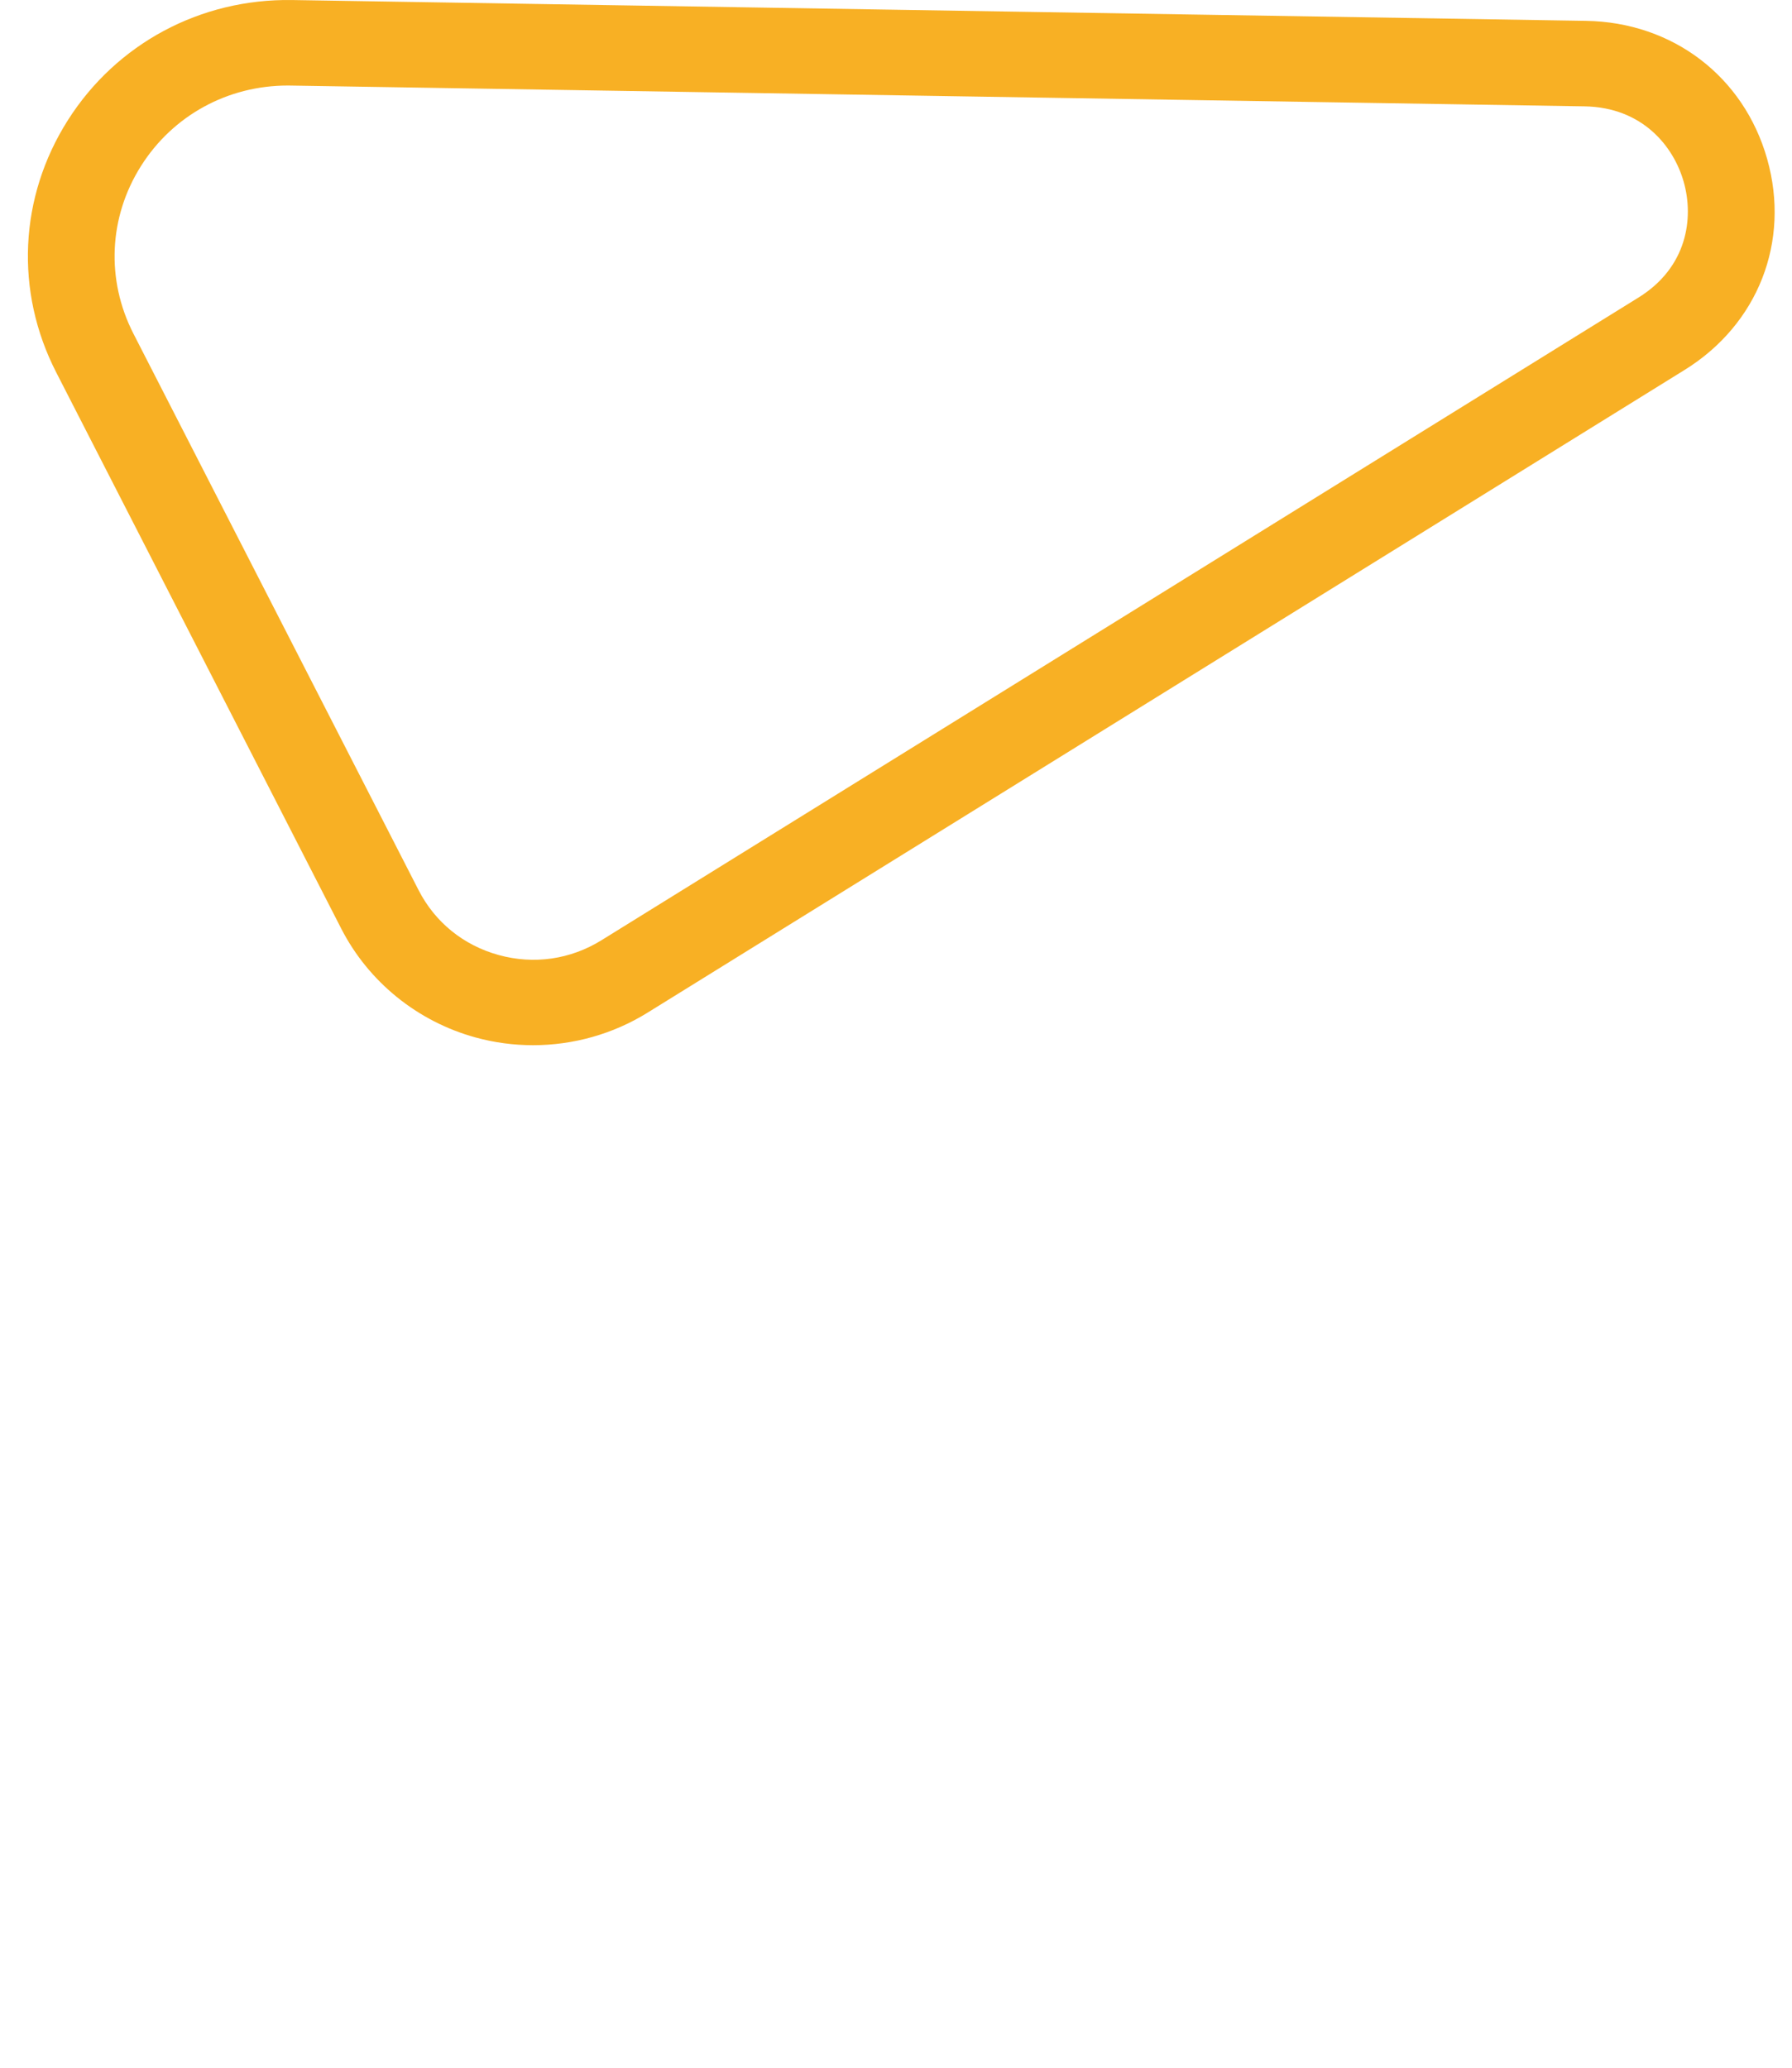 <svg width="52" height="60" viewBox="0 0 52 60" fill="none" xmlns="http://www.w3.org/2000/svg">
<g clip-path="url(#clip0_128_4)">
<path d="M8.35 2.482C6.608 2.482 5.023 3.348 4.096 4.81C3.154 6.296 3.071 8.117 3.872 9.682L12.146 25.829C12.625 26.764 13.452 27.433 14.473 27.713C15.495 27.994 16.552 27.841 17.451 27.285L47.547 8.633C48.964 7.754 49.154 6.326 48.859 5.282C48.565 4.238 47.653 3.113 45.98 3.086L8.435 2.483C8.406 2.482 8.378 2.482 8.35 2.482ZM15.467 30.329C14.908 30.329 14.348 30.255 13.801 30.105C12.115 29.642 10.695 28.492 9.904 26.95L1.63 10.803C0.427 8.455 0.553 5.723 1.966 3.493C3.379 1.264 5.817 -0.041 8.476 0.001L46.021 0.605C48.539 0.645 50.603 2.22 51.28 4.615C51.957 7.011 51.016 9.413 48.883 10.735L18.787 29.387C17.785 30.008 16.631 30.329 15.467 30.329Z" fill="#F8B024"/>
</g>
<defs>
<clipPath id="clip0_128_4">
<rect width="52" height="60" fill="white"/>
</clipPath>
</defs>
</svg>
